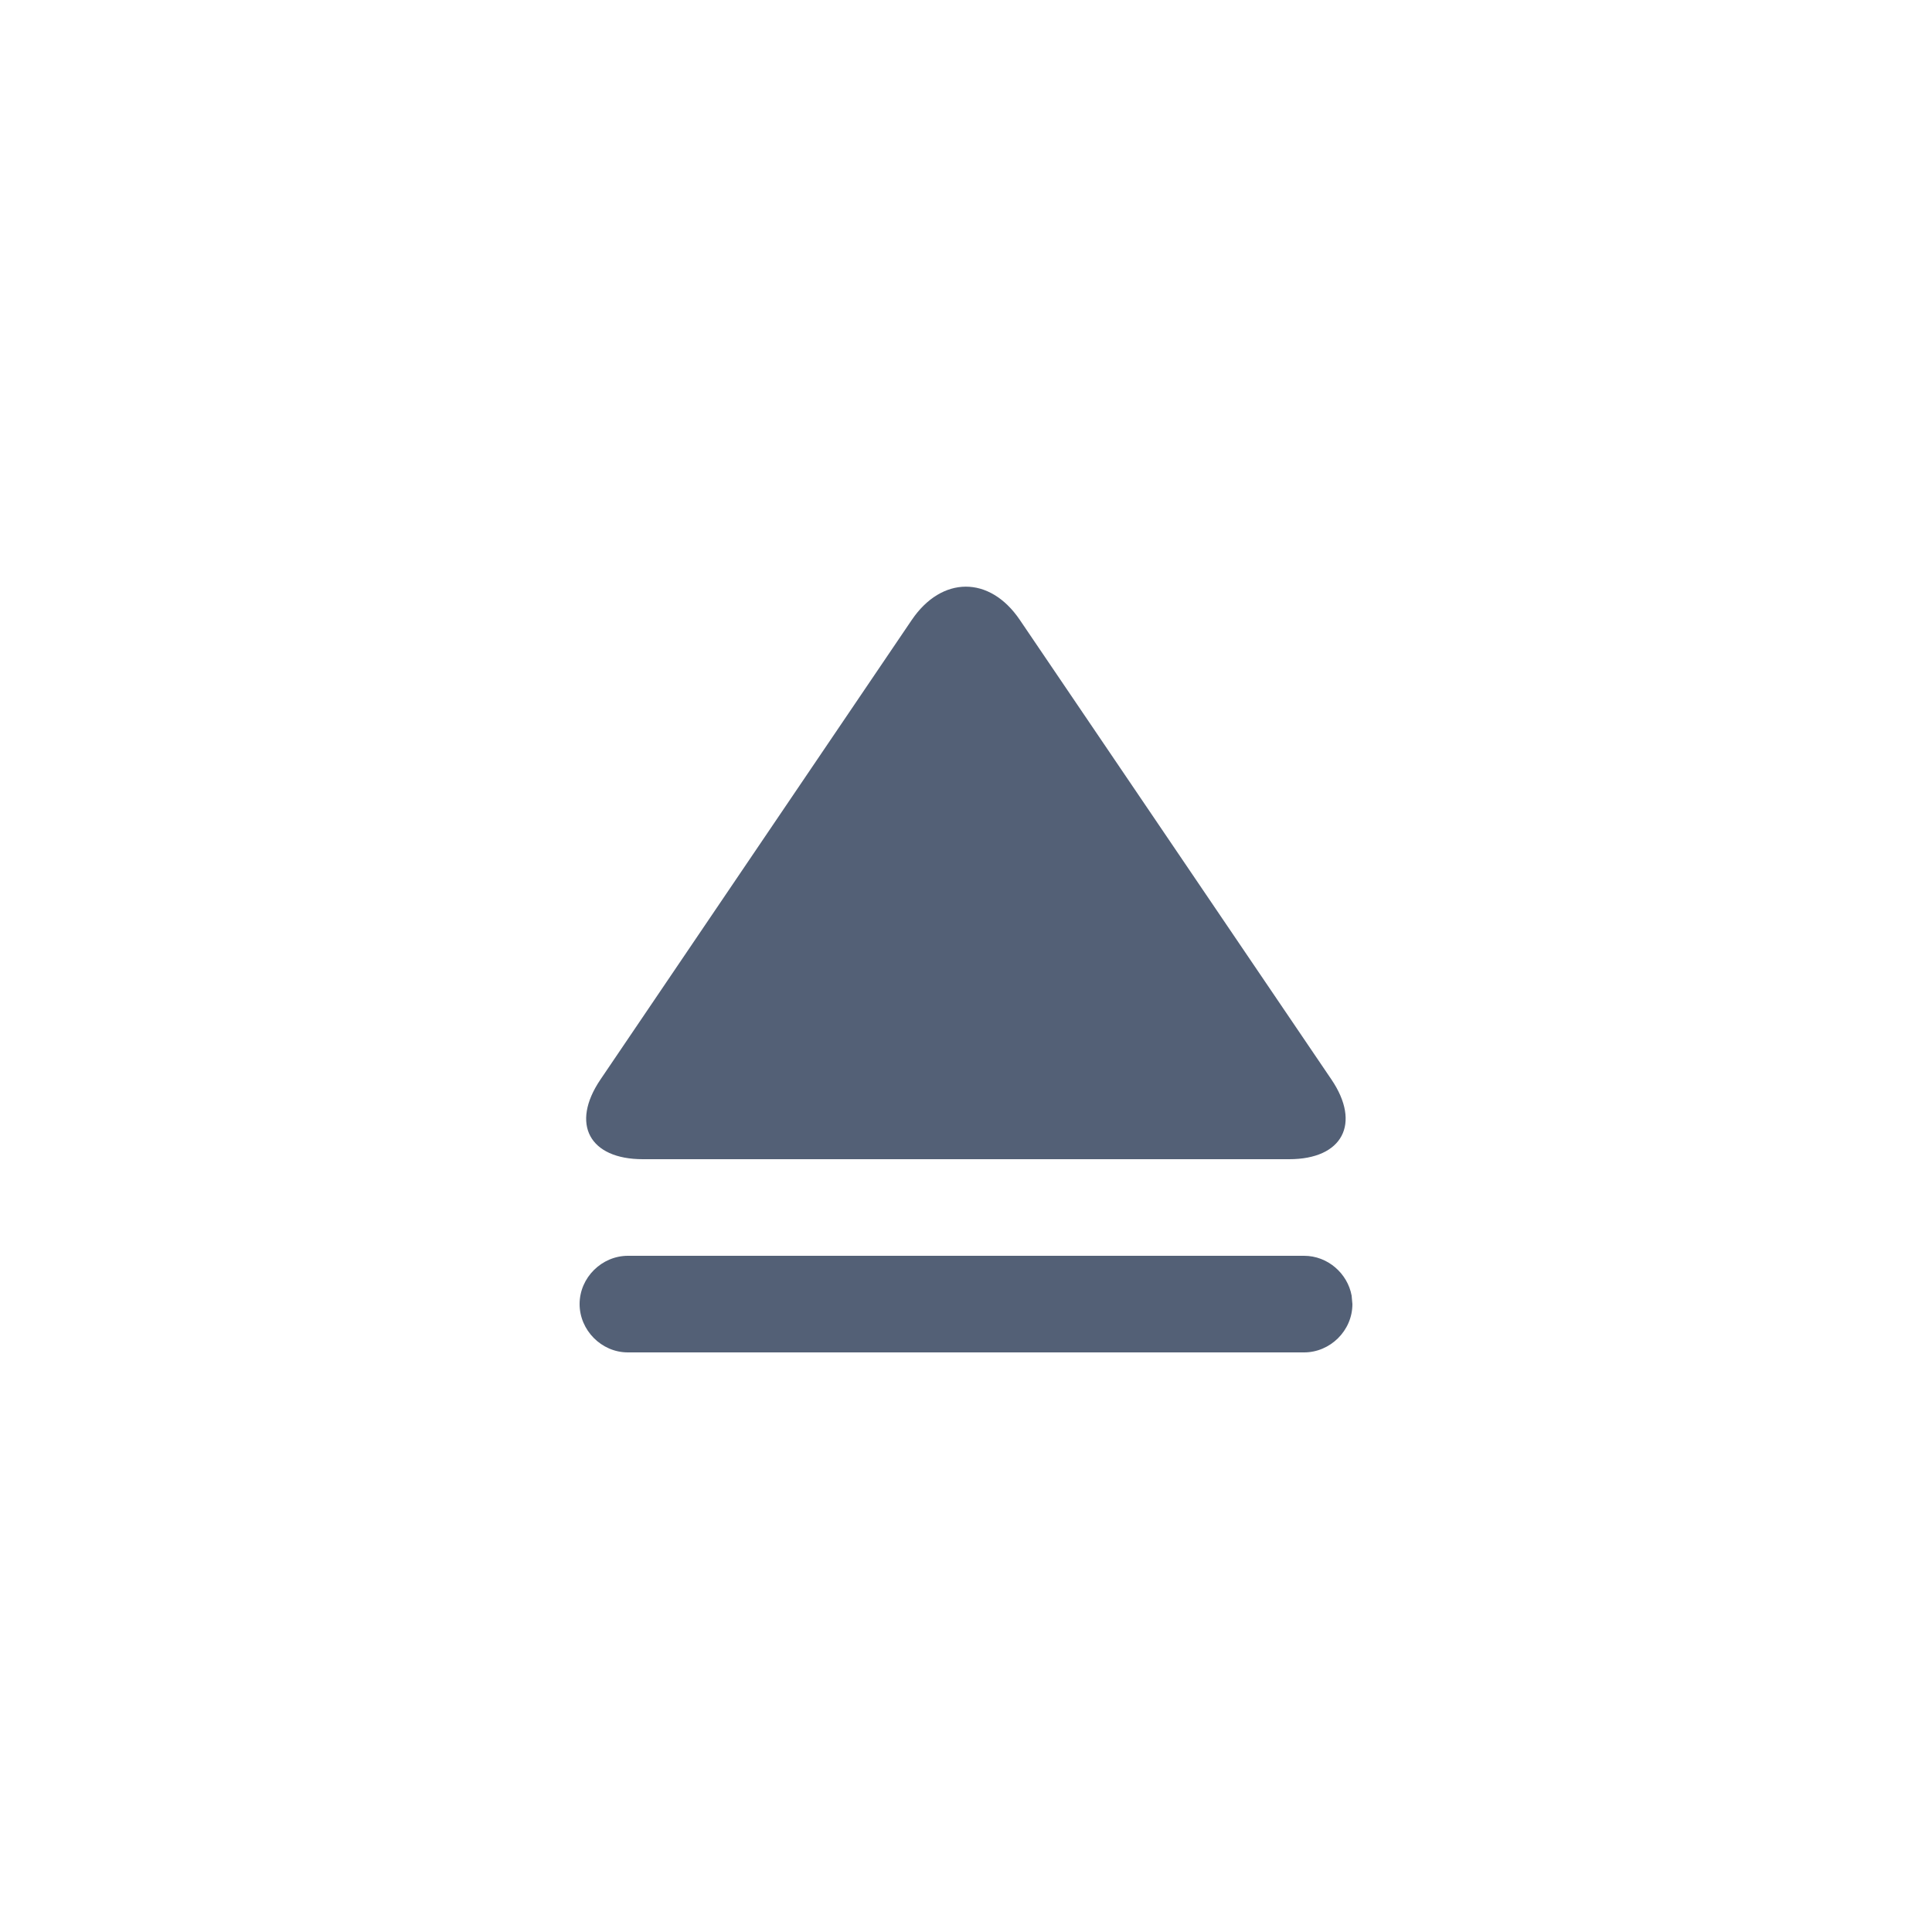 <?xml version="1.0" encoding="UTF-8"?>
<svg width="20px" height="20px" viewBox="0 0 20 20" version="1.1" xmlns="http://www.w3.org/2000/svg" xmlns:xlink="http://www.w3.org/1999/xlink">
    <!-- Generator: Sketch 58 (84663) - https://sketch.com -->
    <title>推出</title>
    <desc>Created with Sketch.</desc>
    <g id="组件" stroke="none" stroke-width="1" fill="none" fill-rule="evenodd">
        <g id="侧边栏" transform="translate(-191, -10)" fill="#536076">
            <g id="侧边栏内容">
                <g>
                    <g id="推出">
                        <g transform="translate(191, 10)">
                            <path d="M13.5,13 C13.745,13 13.95,13.183 13.992,13.412 L14,13.5 C14,13.776 13.769,14 13.5,14 L6.5,14 C6.224,14 6,13.768 6,13.5 C6,13.224 6.231,13 6.5,13 L13.5,13 Z M10.557,6.417 L13.783,11.175 C14.092,11.631 13.899,12 13.346,12 L6.654,12 C6.103,12 5.903,11.637 6.216,11.175 L9.439,6.417 C9.748,5.962 10.244,5.955 10.557,6.417 Z" id="Combined-Shape"></path>
                        </g>
                    </g>
                </g>
            </g>
        </g>
    </g>
</svg>